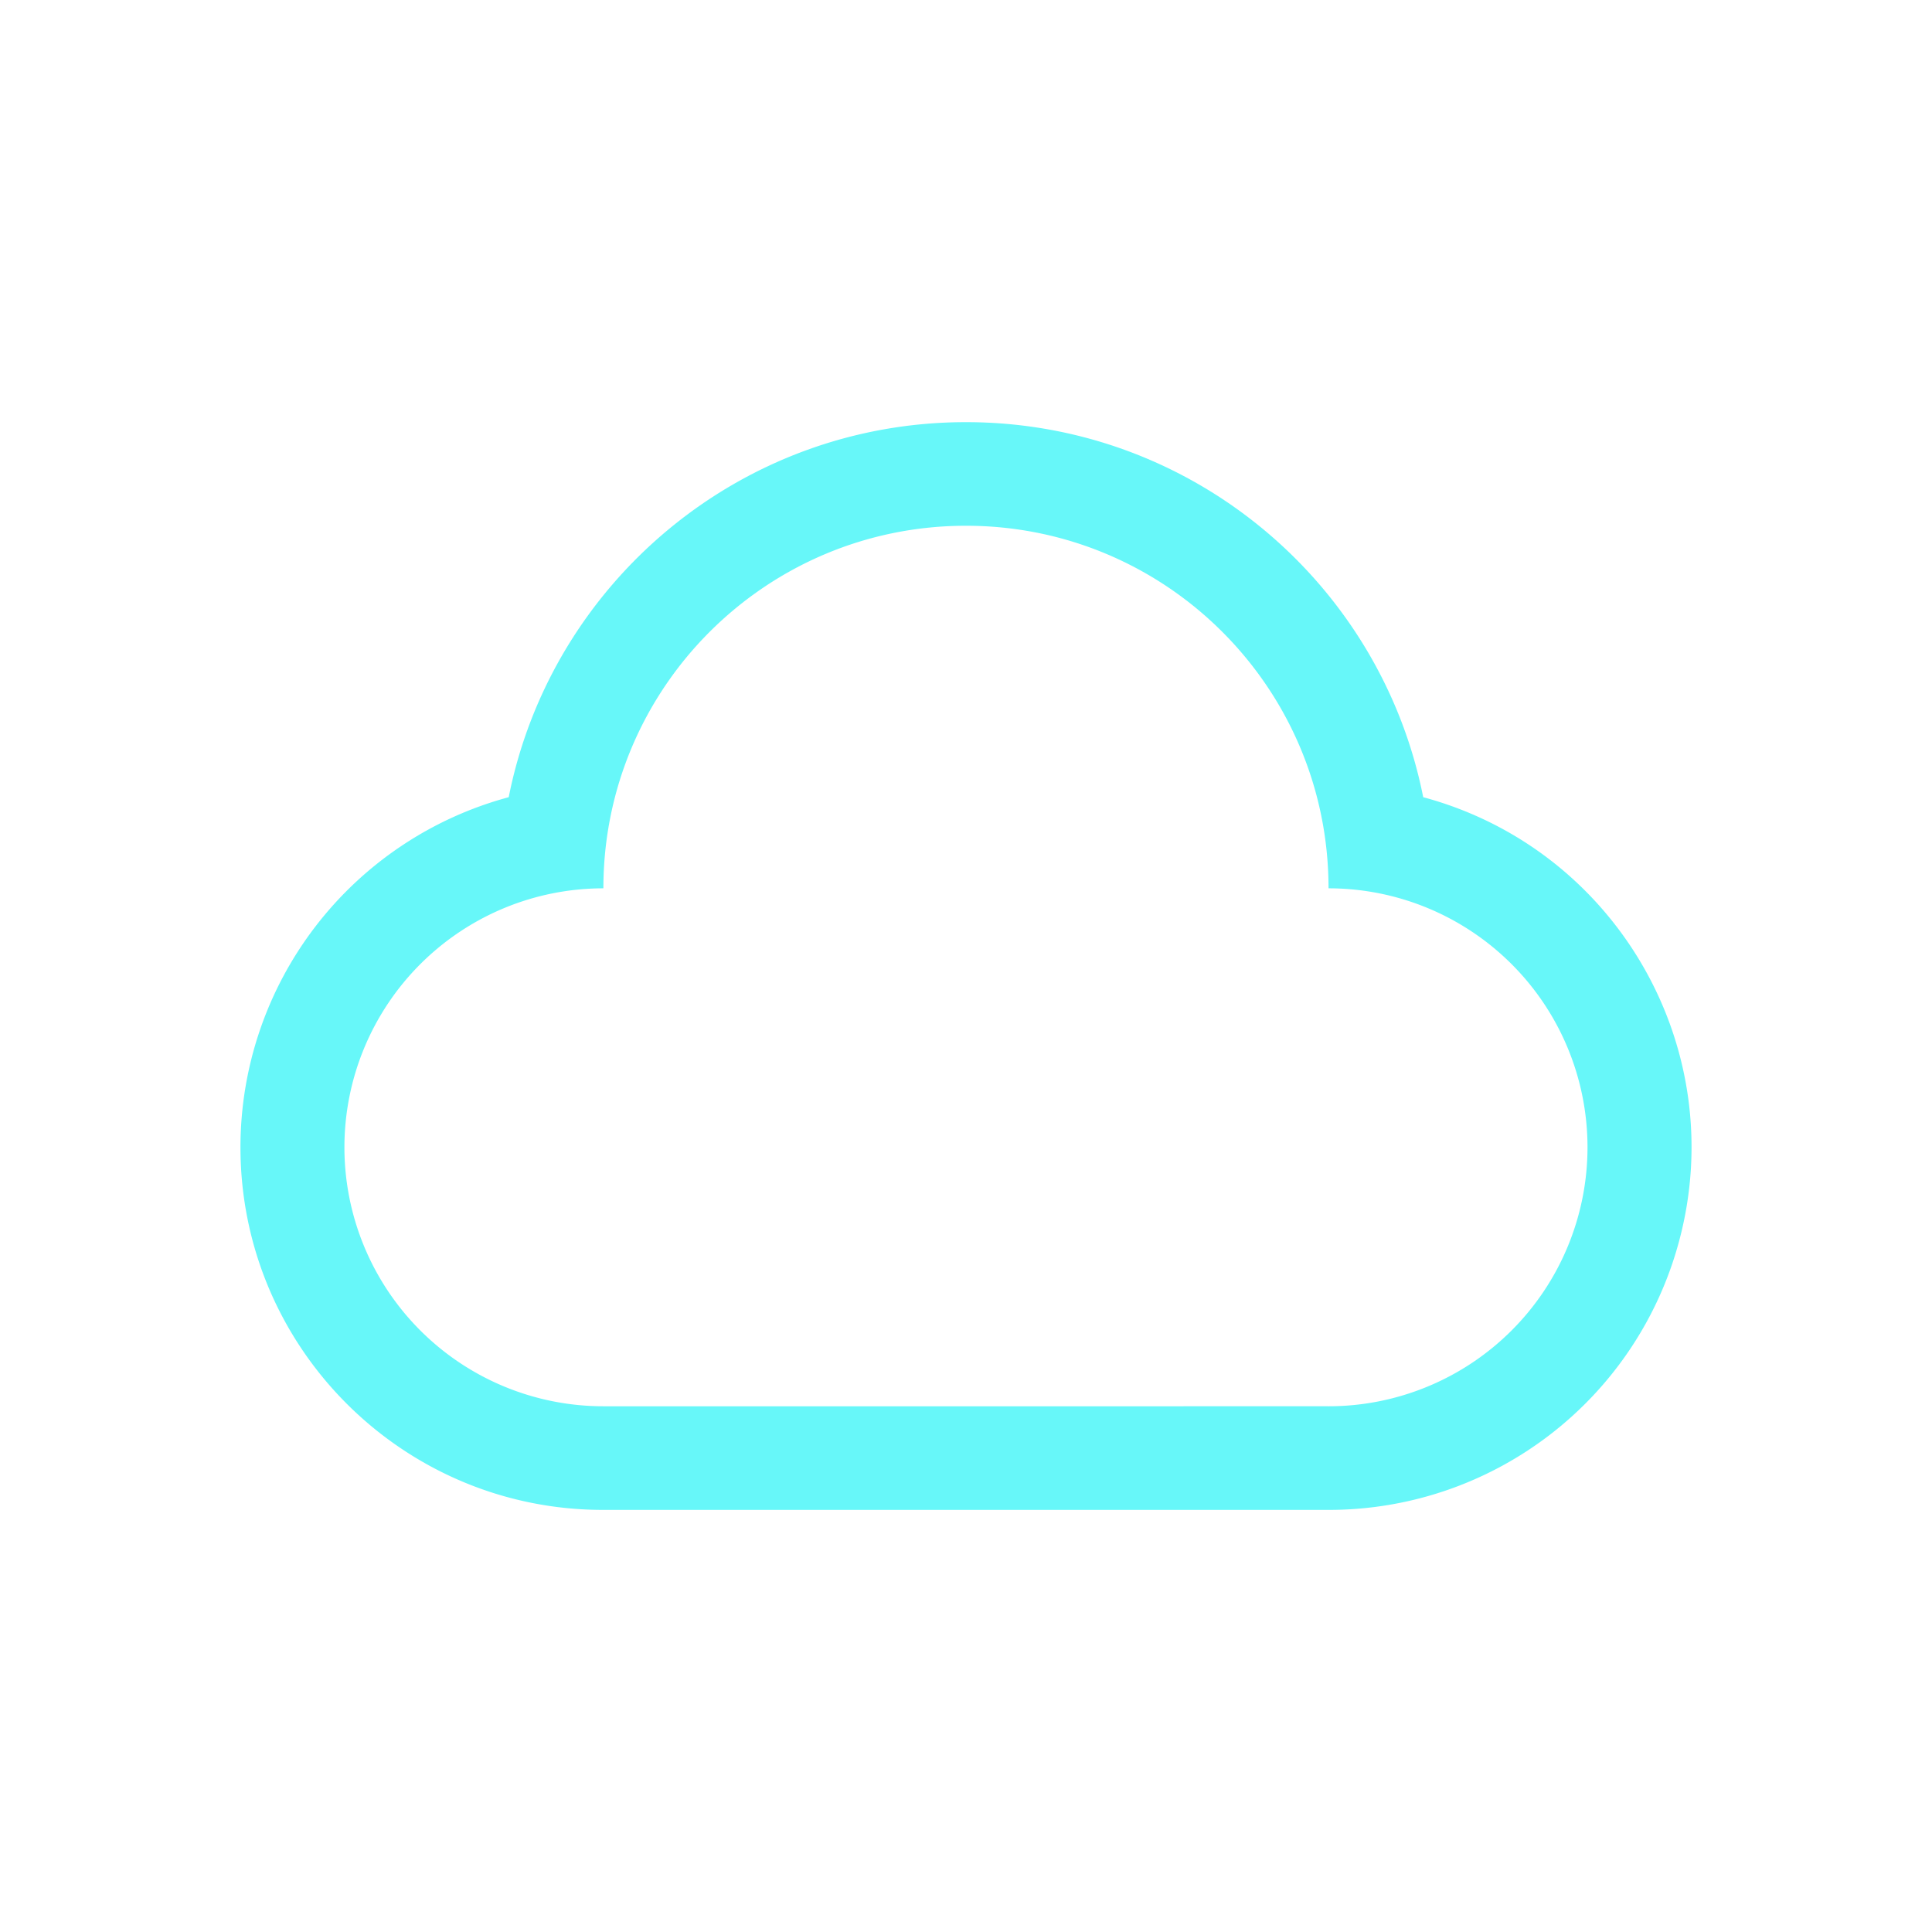 <?xml version="1.0" standalone="no"?><!DOCTYPE svg PUBLIC "-//W3C//DTD SVG 1.1//EN" "http://www.w3.org/Graphics/SVG/1.1/DTD/svg11.dtd"><svg t="1535421437479" class="icon" style="" viewBox="0 0 1024 1024" version="1.1" xmlns="http://www.w3.org/2000/svg" p-id="5333" xmlns:xlink="http://www.w3.org/1999/xlink" width="200" height="200"><defs><style type="text/css"></style></defs><path d="M754.33 422.53C731.87 309.21 631.92 223.75 512 223.75s-219.92 85.46-242.37 198.78a192.17 192.17 0 0 0-142.18 185.75c0.11 106.13 86.23 192.08 192.36 192h384.33a192.17 192.17 0 0 0 185.75-142.21C917.5 555.6 856.8 450.14 754.33 422.53z m-50.19 322.82H319.81a137.26 137.26 0 0 1 0-274.52c0-106.13 86-192.17 192.17-192.17s192.17 86 192.17 192.17a137.26 137.26 0 1 1 0 274.52z" p-id="5334" fill="#67F7F9"></path></svg>